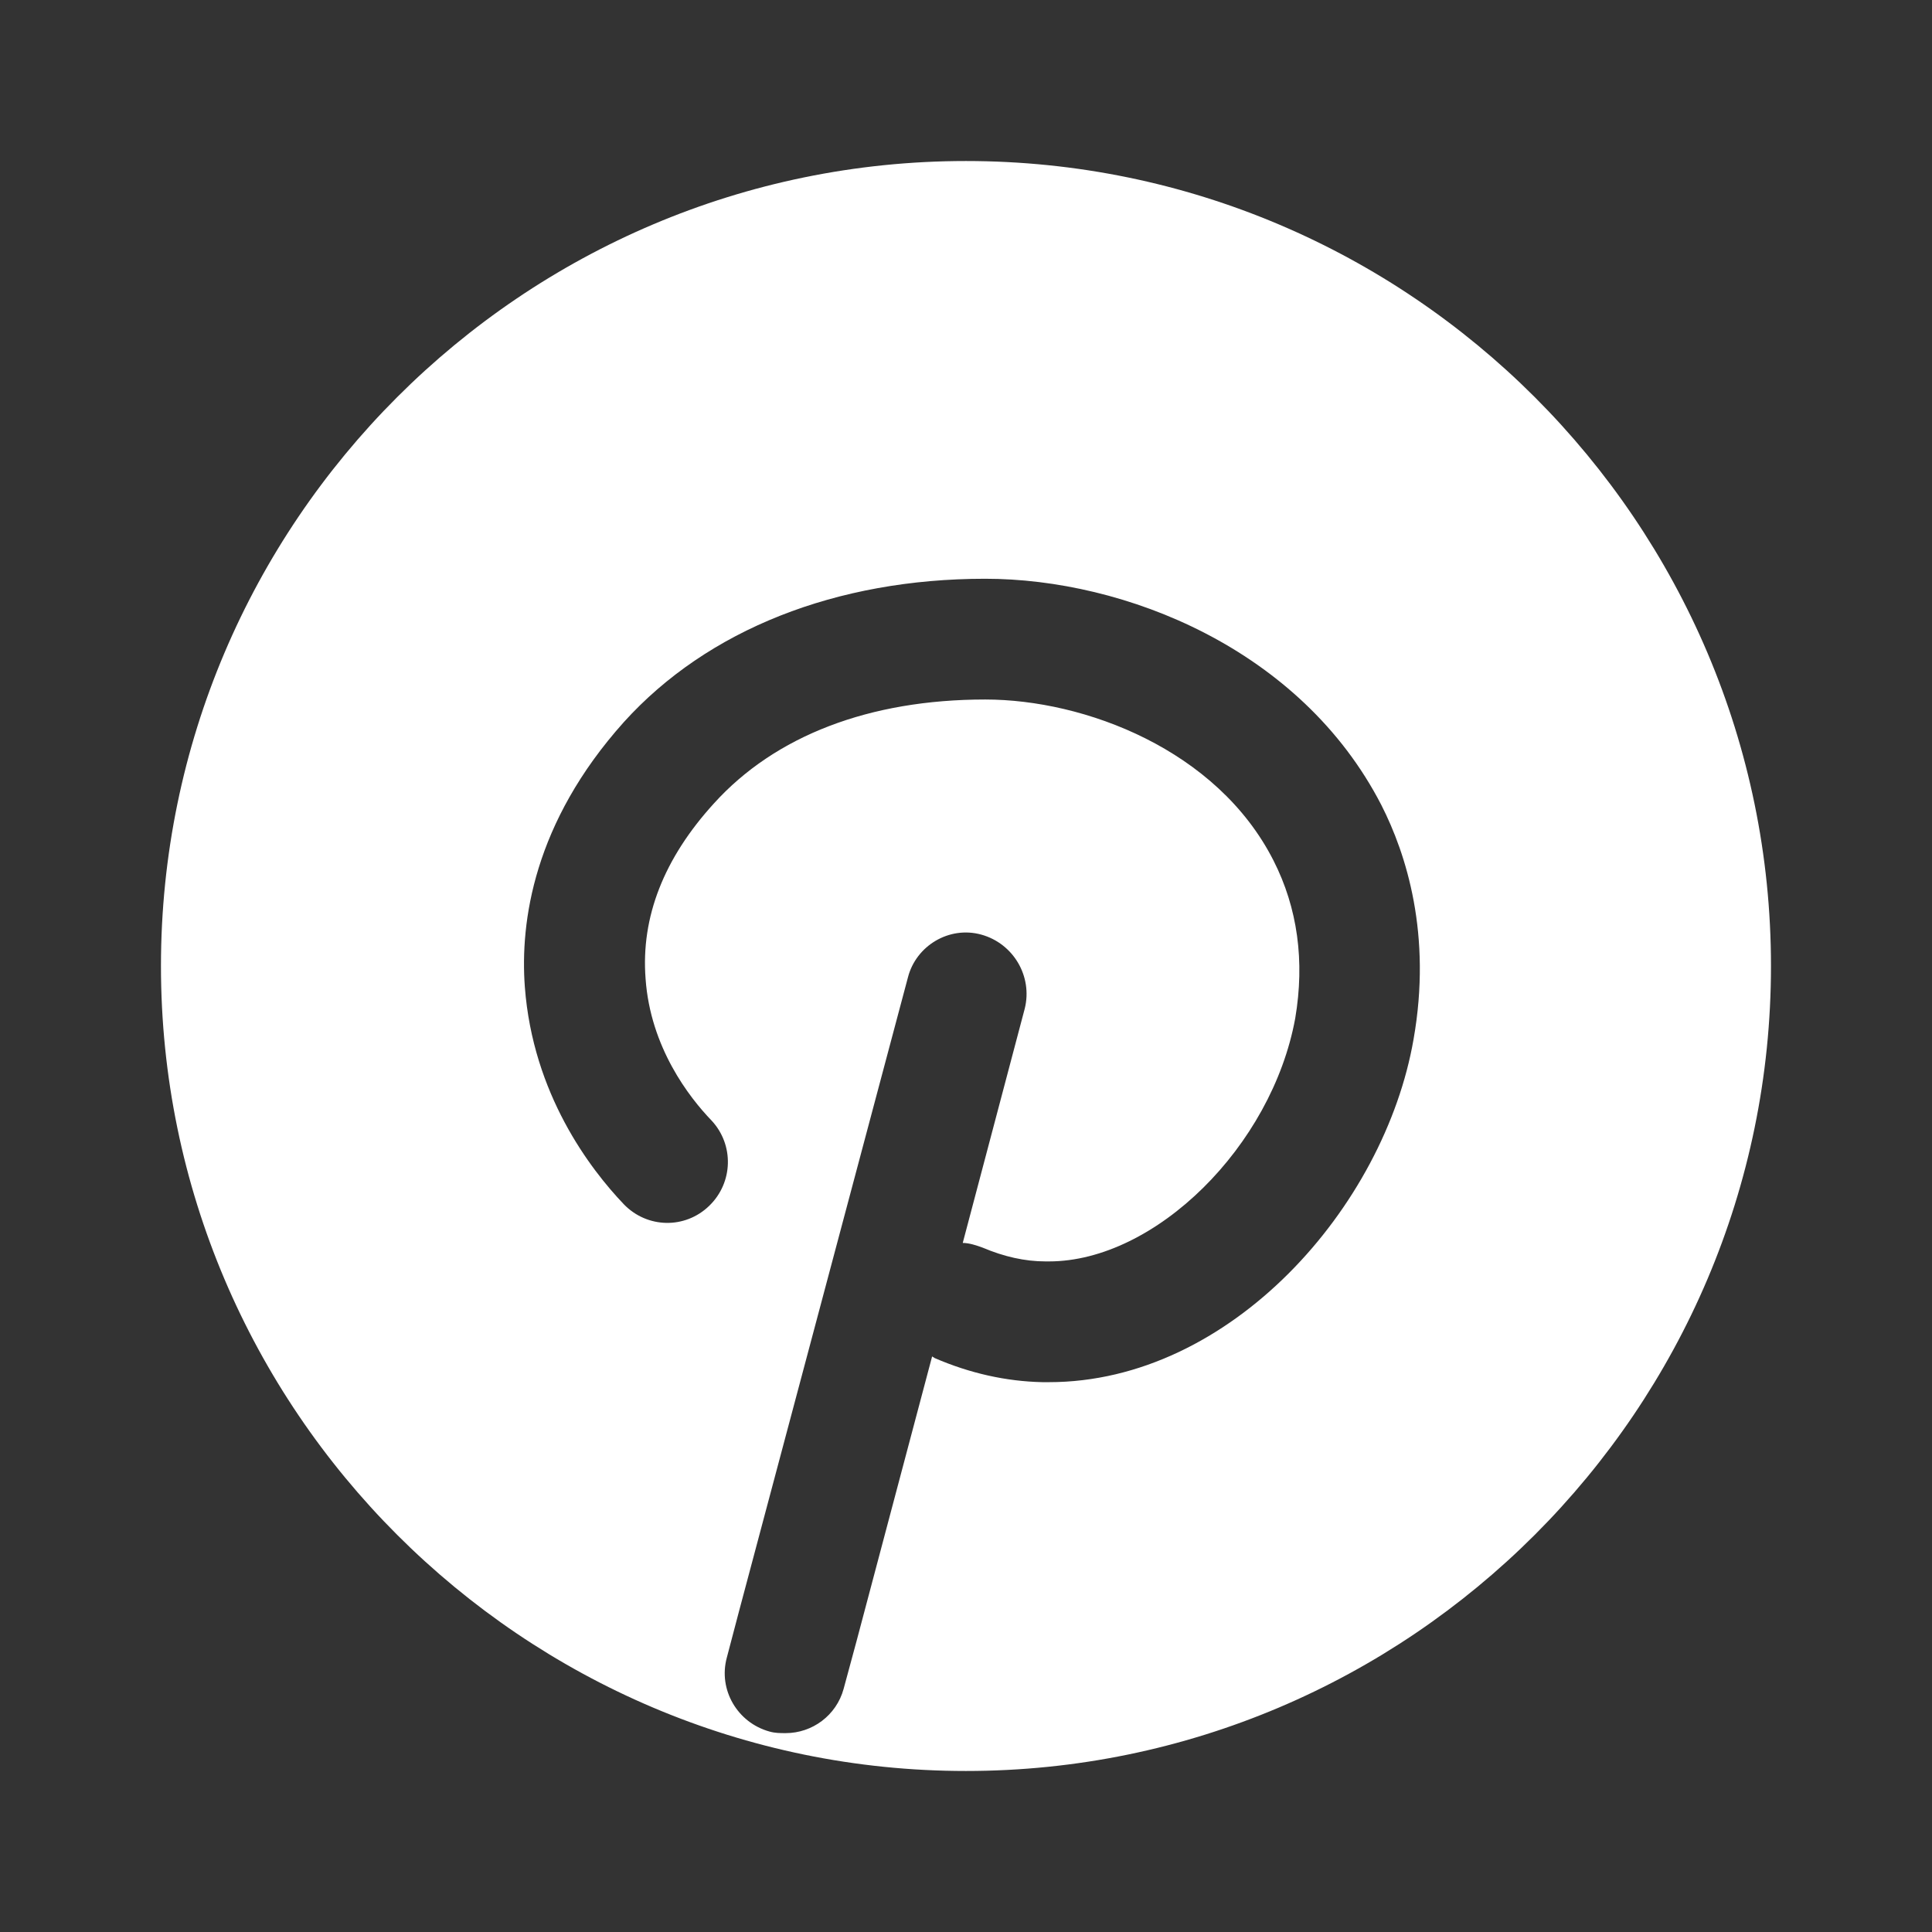 <svg width="32" height="32" viewBox="0 0 32 32" fill="none" xmlns="http://www.w3.org/2000/svg">
<rect x="0" y="0" width="32" height="32" fill="#333333" stroke="none"/>
<path d="M15.999 2.667C8.653 2.667 2.666 8.653 2.666 16C2.666 23.346 8.653 29.333 15.999 29.333C23.346 29.333 29.333 23.346 29.333 16C29.333 8.653 23.346 2.667 15.999 2.667ZM13.973 27.973C13.853 28.413 13.453 28.706 13.013 28.706C12.919 28.706 12.839 28.706 12.746 28.68C12.213 28.533 11.893 27.986 12.039 27.453L12.239 26.693L15.039 16.186C15.173 15.666 15.719 15.333 16.253 15.48C16.786 15.627 17.106 16.173 16.973 16.706L15.946 20.587C16.053 20.587 16.173 20.627 16.279 20.666C16.626 20.813 16.973 20.893 17.319 20.893H17.373C19.133 20.893 21.066 18.986 21.453 16.866C21.613 15.92 21.493 15.04 21.093 14.253C20.159 12.413 17.959 11.586 16.319 11.586C14.399 11.586 12.839 12.187 11.826 13.306C10.999 14.213 10.613 15.187 10.693 16.213C10.773 17.346 11.413 18.173 11.786 18.56C12.159 18.96 12.146 19.587 11.746 19.973C11.346 20.36 10.719 20.346 10.333 19.947C9.773 19.36 8.826 18.12 8.693 16.346C8.613 15.267 8.839 13.627 10.333 11.96C11.719 10.427 13.853 9.586 16.319 9.586C18.626 9.586 21.546 10.746 22.879 13.333C23.293 14.146 23.719 15.48 23.413 17.213C22.933 19.986 20.386 22.893 17.373 22.893H17.266C16.666 22.88 16.066 22.747 15.479 22.493C15.466 22.48 15.453 22.48 15.439 22.466L14.186 27.186L13.973 27.973Z" fill="white"/>
</svg>
